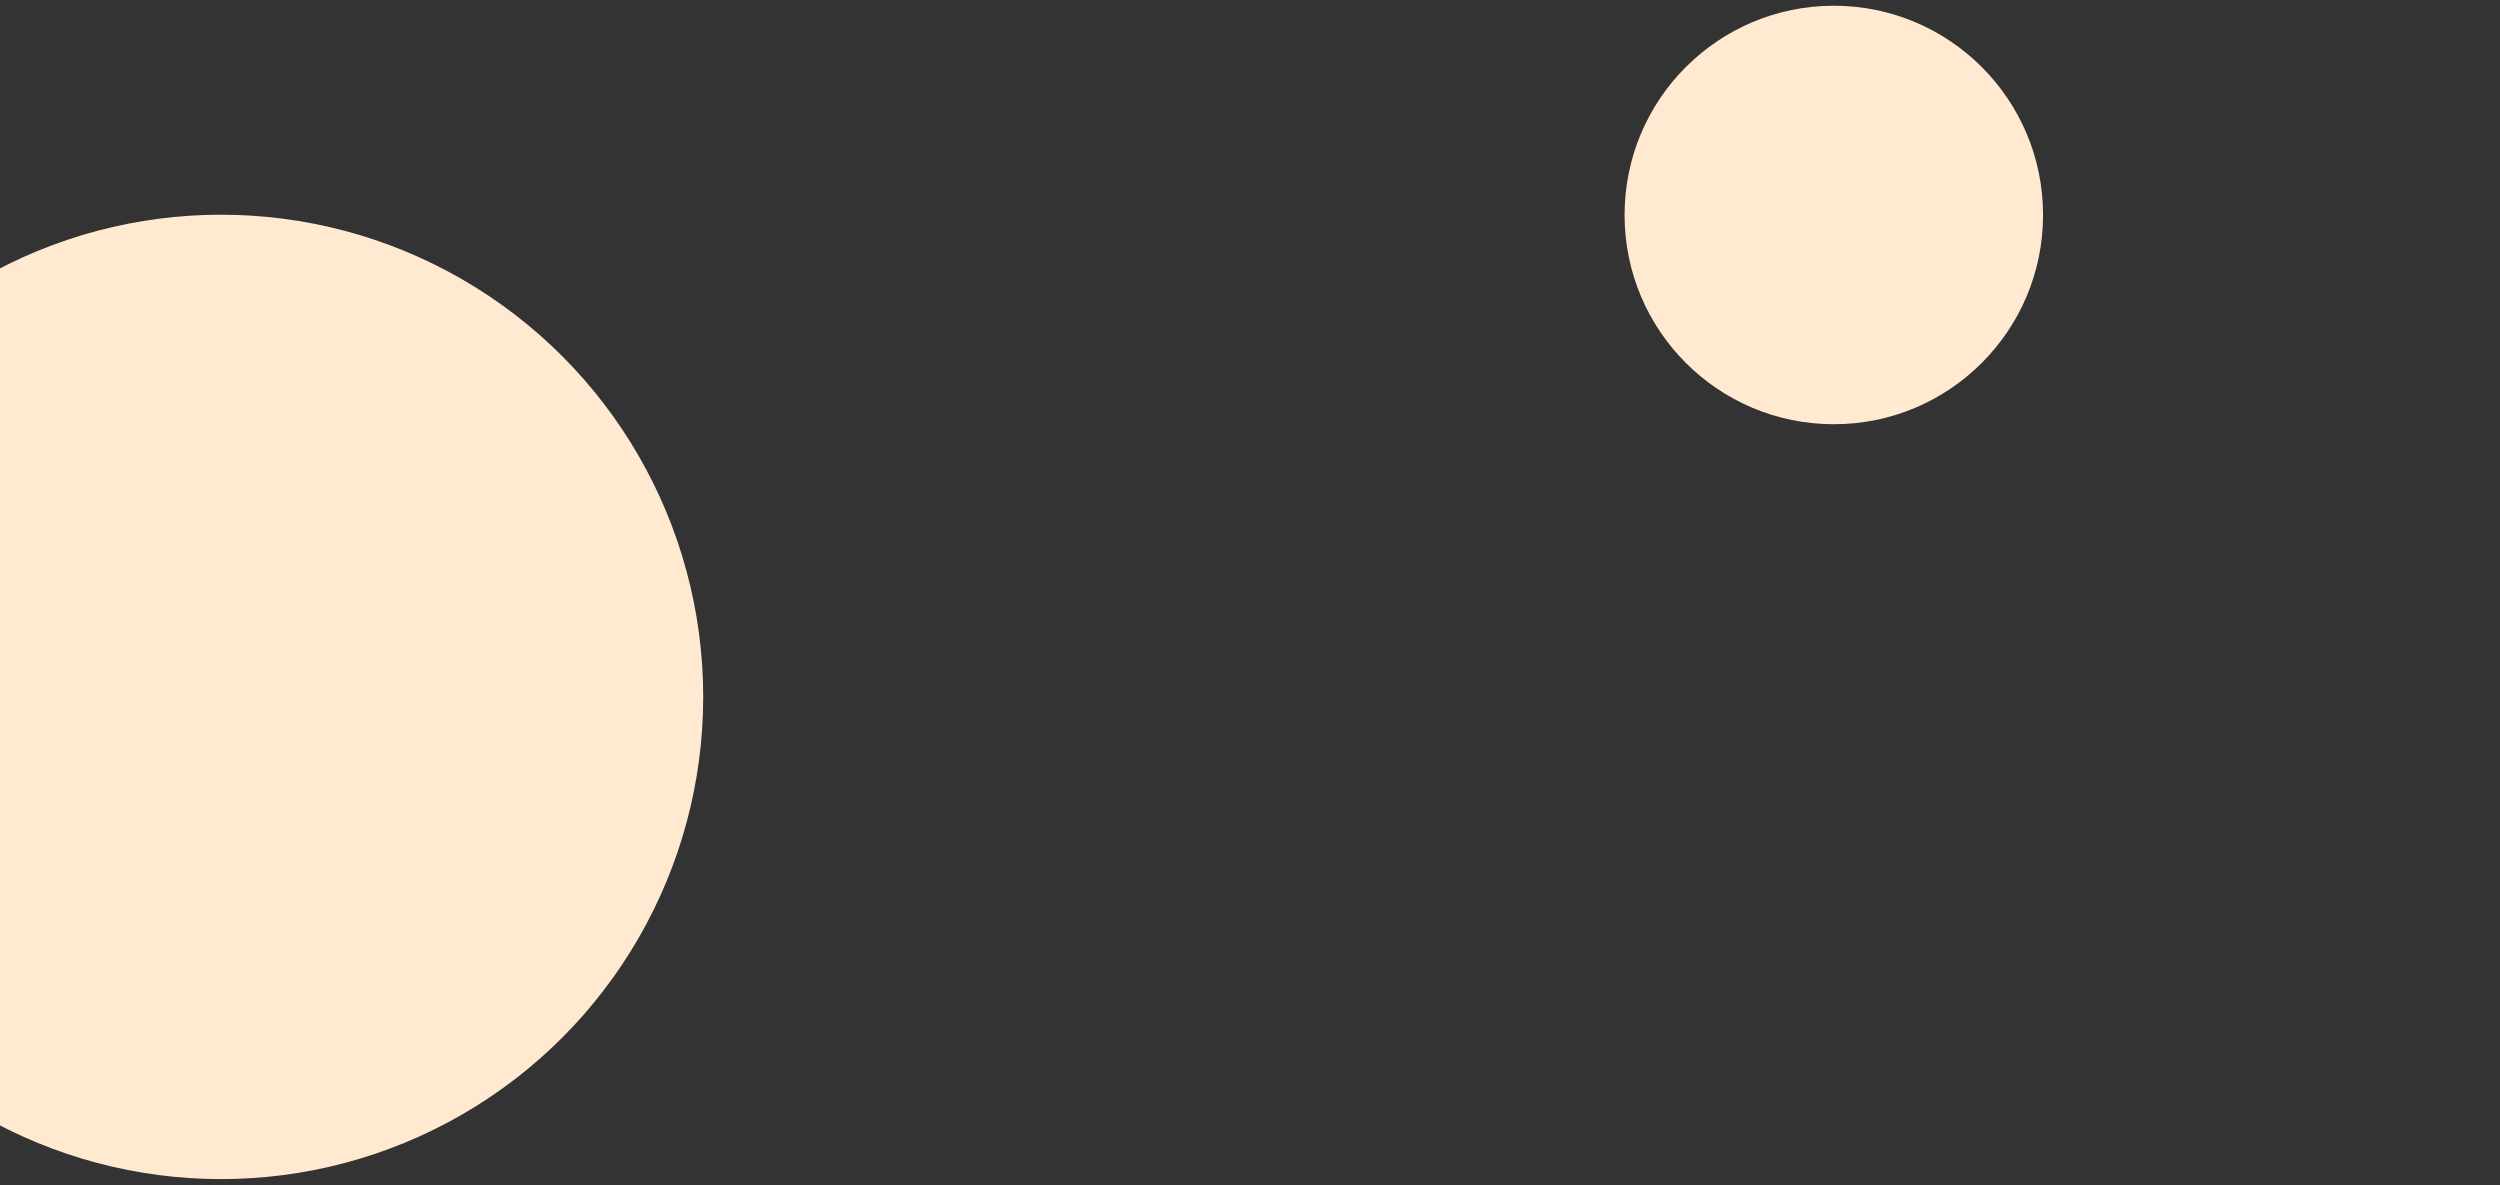 <?xml version="1.0" encoding="utf-8"?>
<!-- Generator: Adobe Illustrator 22.0.0, SVG Export Plug-In . SVG Version: 6.00 Build 0)  -->
<svg version="1.1" id="Layer_1" xmlns="http://www.w3.org/2000/svg" xmlns:xlink="http://www.w3.org/1999/xlink" x="0px" y="0px"
	 viewBox="0 0 871 413" style="enable-background:new 0 0 871 413;" xml:space="preserve">
<rect x="0" y="0" width="871" height="413" fill="#333333" stroke="none"/>
<style type="text/css">
	.st0{fill:#FFE9D1;}
</style>
<circle class="st0" cx="77" cy="242.8" r="168"/>
<circle class="st0" cx="638.9" cy="74.9" r="72.9"/>
</svg>
